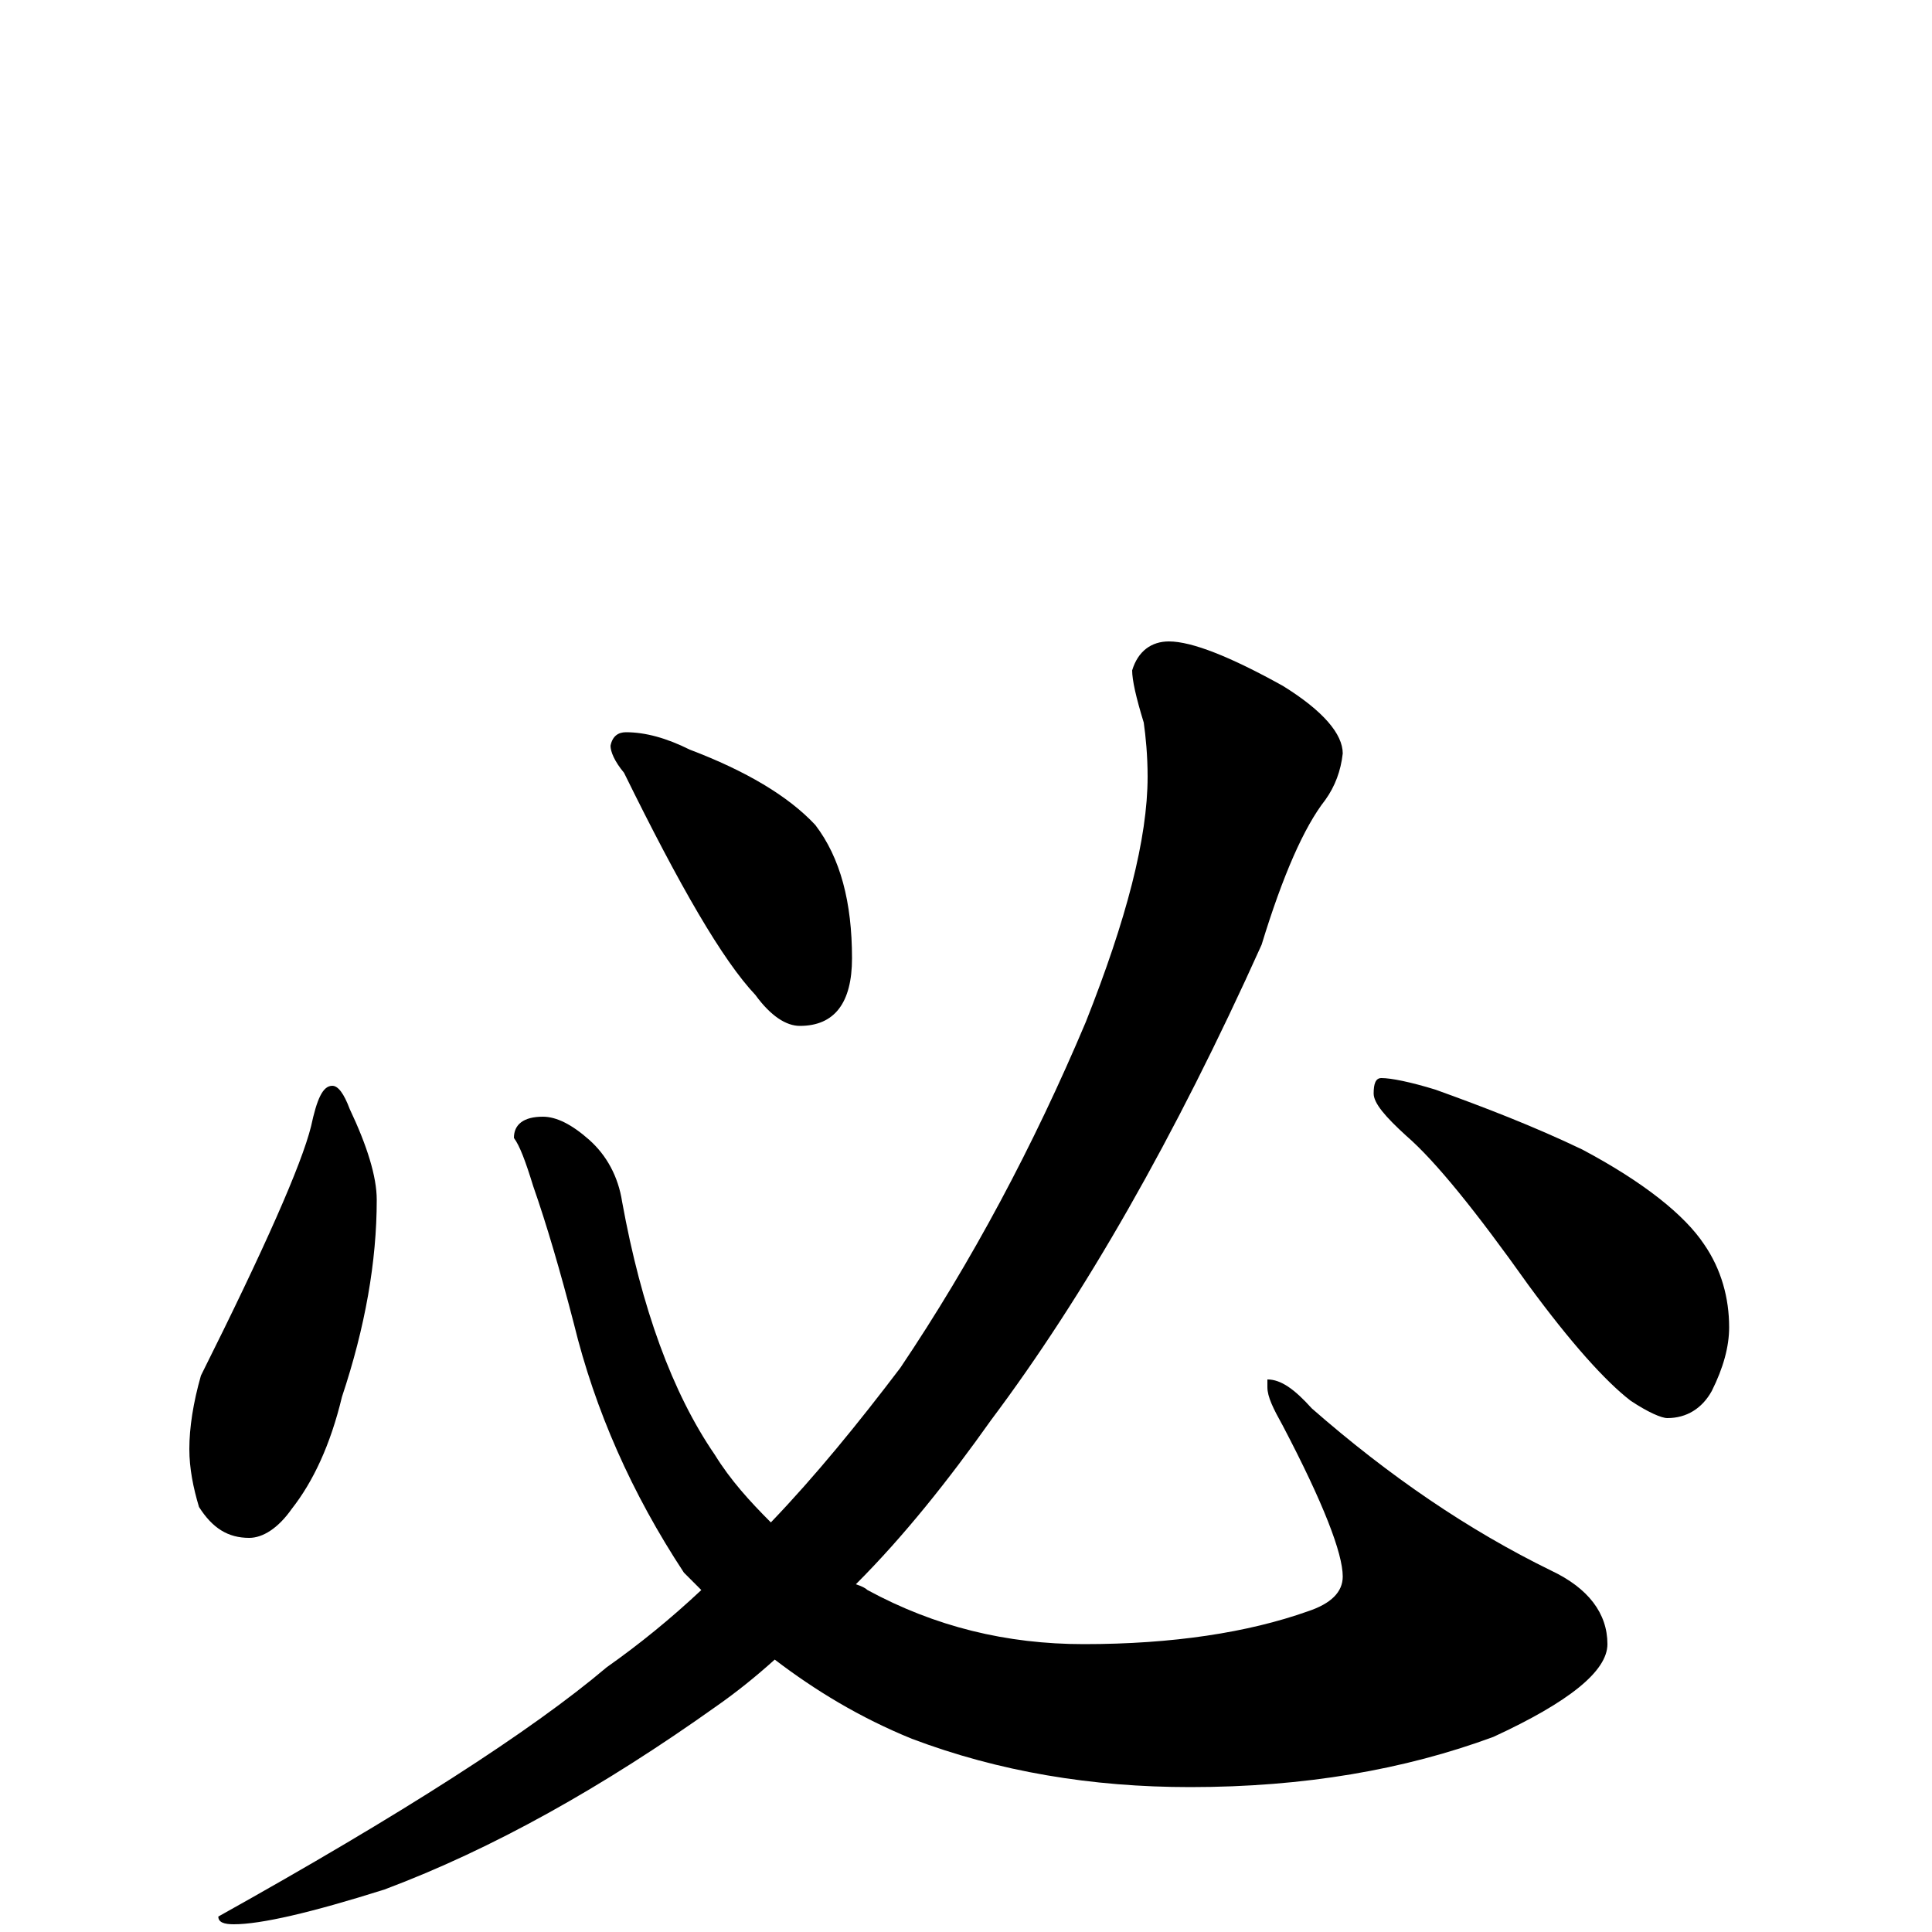 <?xml version="1.0" encoding="utf-8" ?>
<!DOCTYPE svg PUBLIC "-//W3C//DTD SVG 1.1//EN" "http://www.w3.org/Graphics/SVG/1.1/DTD/svg11.dtd">
<svg version="1.1" id="Layer_1" xmlns="http://www.w3.org/2000/svg" xmlns:xlink="http://www.w3.org/1999/xlink" x="0px" y="145px" width="1000px" height="1000px" viewBox="0 0 1000 1000" enable-background="new 0 0 1000 1000" xml:space="preserve">
<g id="Layer_1">
<path id="glyph" transform="matrix(1 0 0 -1 0 1000)" d="M172,438C175,438 178,434 181,426C190,407 195,391 195,379C195,347 189,313 177,277C171,252 162,233 151,219C144,209 136,204 129,204C118,204 110,209 103,220C100,230 98,240 98,250C98,261 100,274 104,288C137,354 156,397 161,417C164,431 167,438 172,438M281,422C288,422 296,418 305,410C314,402 320,391 322,378C332,323 348,279 370,247C378,234 388,223 399,212C422,236 444,263 466,292C503,347 535,407 562,471C583,524 594,566 594,598C594,609 593,619 592,626C588,639 586,648 586,653C589,663 596,668 605,668C617,668 637,660 664,645C685,632 695,620 695,610C694,601 691,593 686,586C675,572 664,547 653,511C608,411 561,329 513,265C491,234 468,205 443,180C446,179 448,178 449,177C484,158 521,149 561,149C607,149 646,155 677,166C689,170 695,176 695,184C695,196 685,222 664,262C659,271 656,277 656,282l0,4C663,286 670,281 679,271C719,236 760,208 803,187C822,178 832,165 832,149C832,135 812,119 773,101C727,84 675,75 616,75C565,75 517,83 472,100C445,111 422,125 401,141C391,132 381,124 371,117C312,75 255,43 199,22C161,10 135,4 121,4C116,4 113,5 113,8C208,61 275,104 314,137C331,149 347,162 363,177C360,180 357,183 354,186C327,227 308,270 297,315C290,342 283,366 276,386C272,399 269,407 266,411C266,418 271,422 281,422M324,621C334,621 345,618 357,612C386,601 408,588 422,573C435,556 441,533 441,504C441,481 432,469 414,469C407,469 399,474 391,485C374,503 352,541 323,600C318,606 316,611 316,614C317,619 320,621 324,621M715,442C720,442 730,440 743,436C768,427 794,417 819,405C851,388 872,371 882,356C891,343 895,328 895,313C895,303 892,292 886,280C881,271 873,266 863,266C860,266 853,269 844,275C831,285 813,305 791,335C764,373 743,399 728,412C717,422 711,429 711,434C711,439 712,442 715,442z"/>
</g>
</svg>
